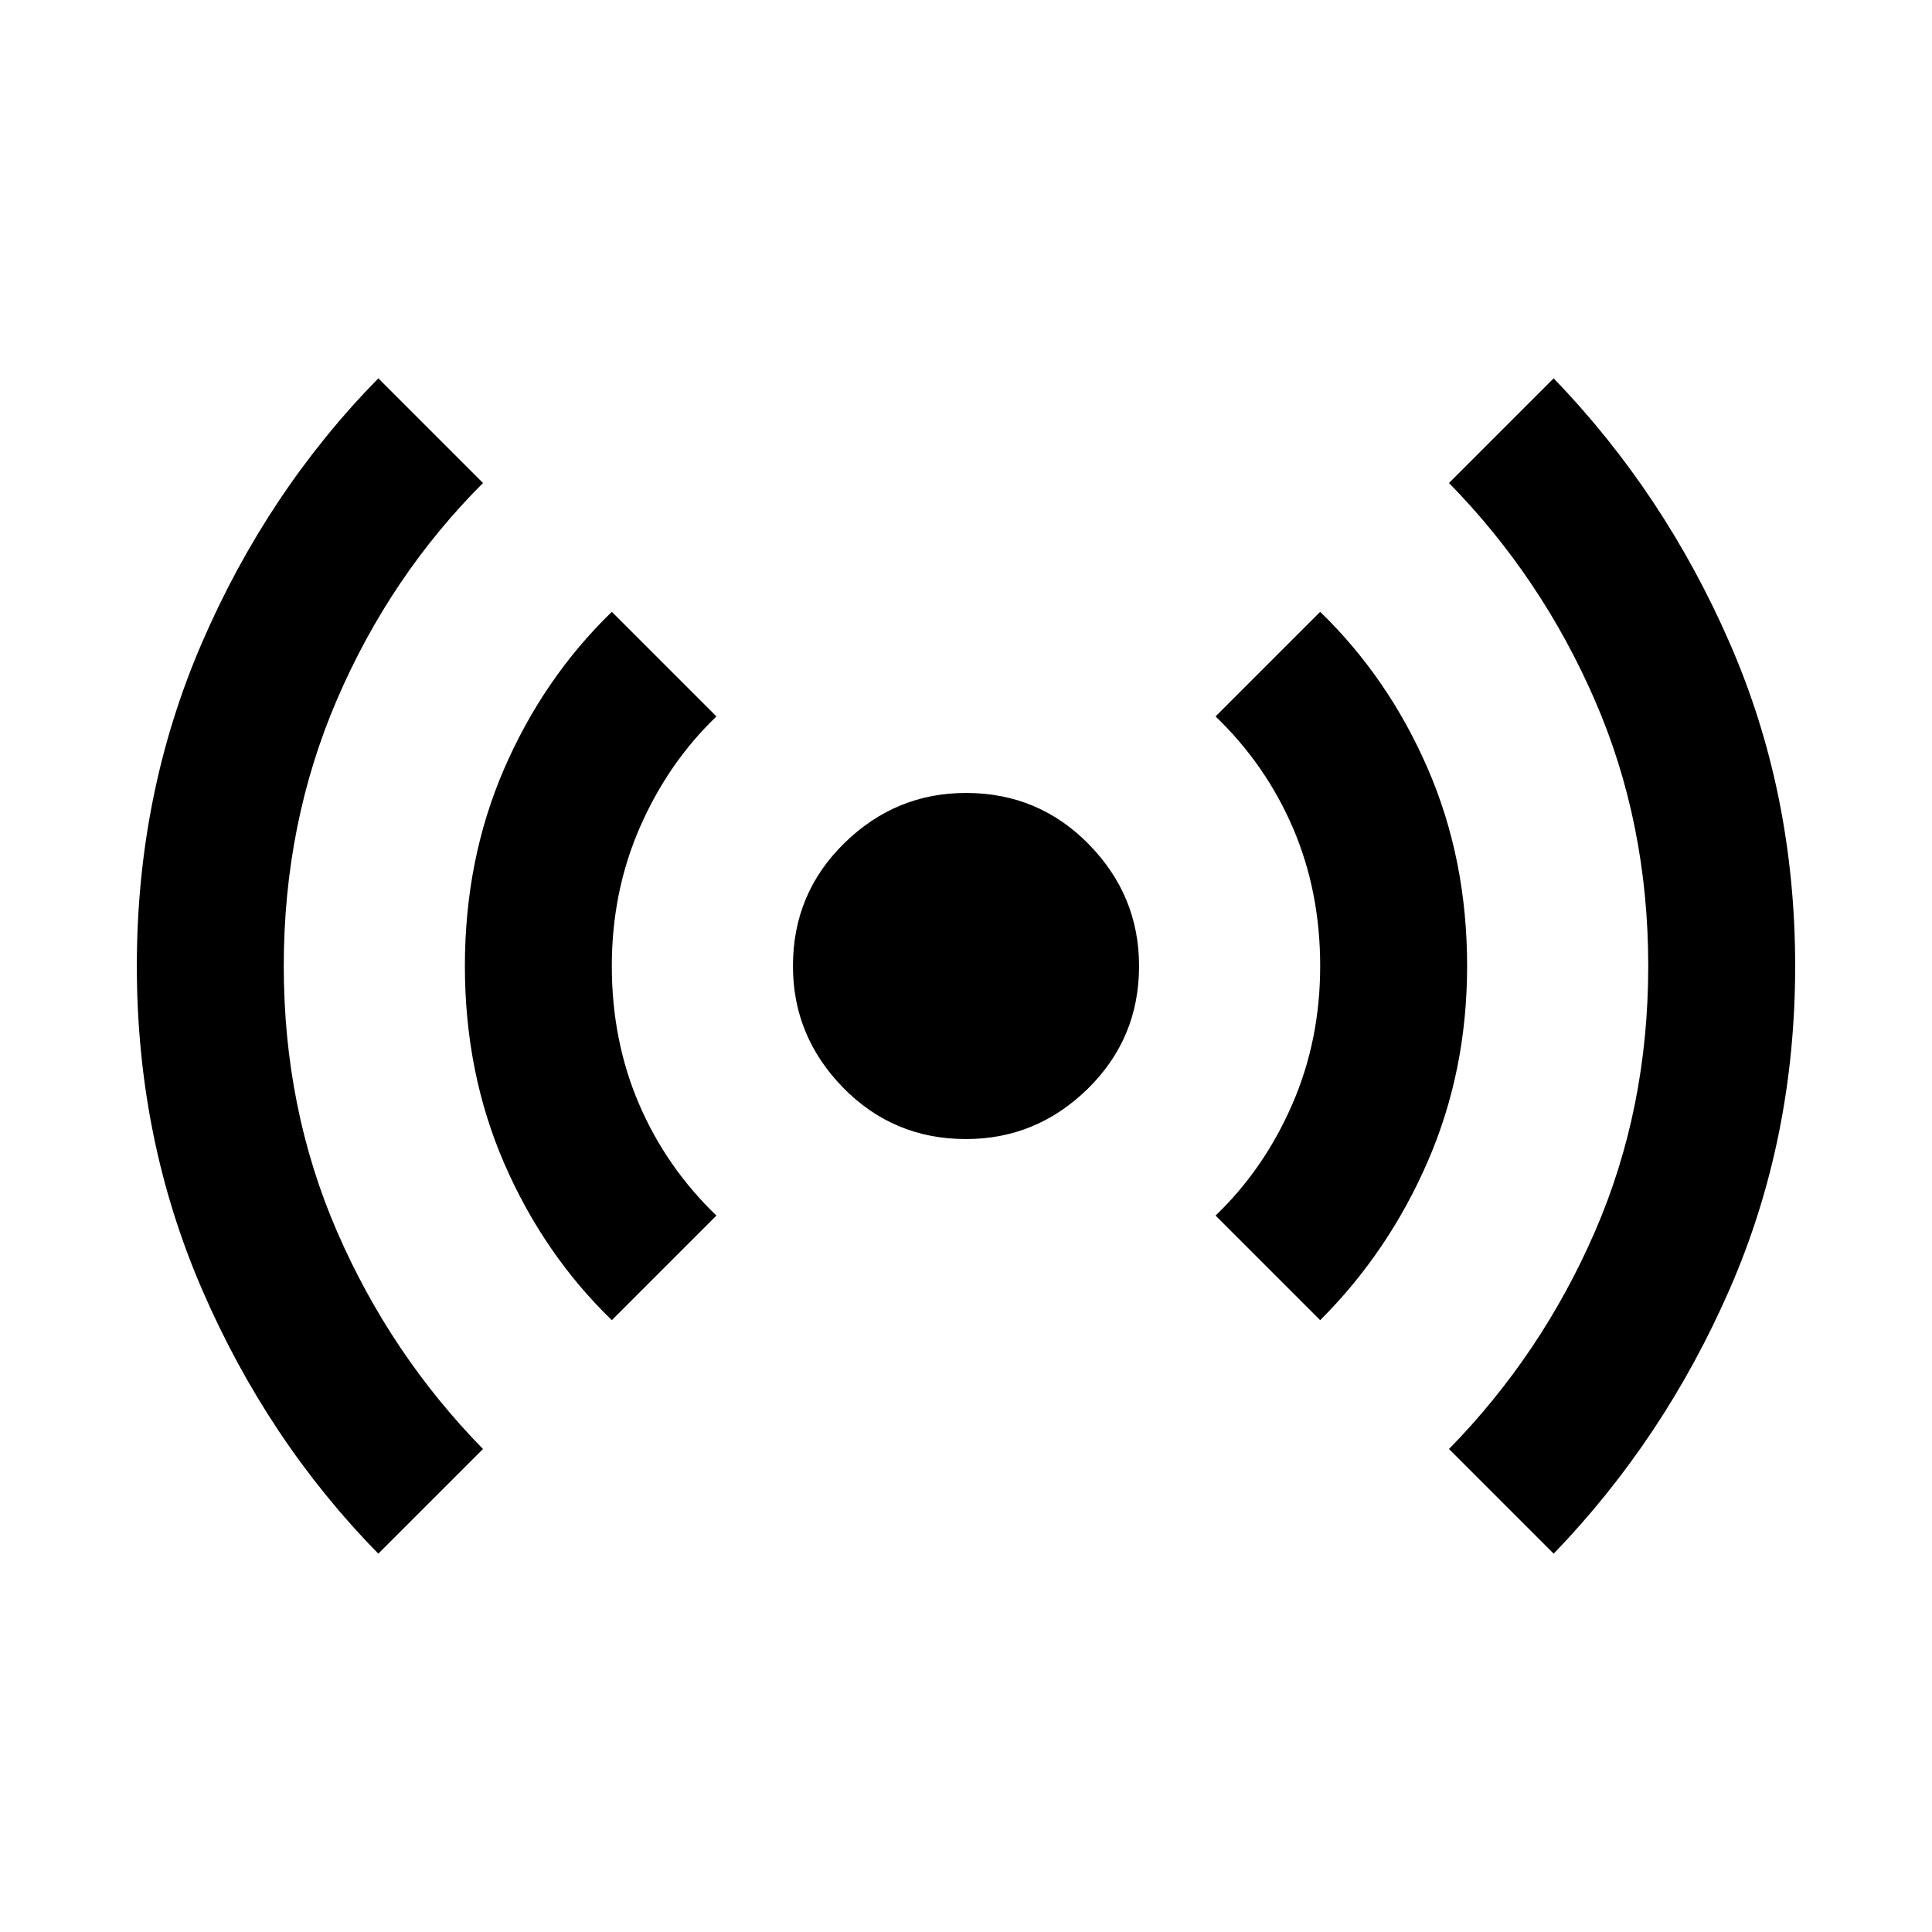 <svg xmlns="http://www.w3.org/2000/svg" height="40" width="40"><path d="M7.833 32.167q-2.291-2.334-3.645-5.459Q2.833 23.583 2.833 20t1.355-6.708q1.354-3.125 3.645-5.459L10 10q-1.917 1.917-3.021 4.479Q5.875 17.042 5.875 20q0 2.958 1.104 5.5T10 30Zm4.834-4.834q-1.417-1.375-2.229-3.25-.813-1.875-.813-4.083t.813-4.083q.812-1.875 2.229-3.25l2.166 2.166q-1 .959-1.583 2.292-.583 1.333-.583 2.875t.562 2.854q.563 1.313 1.604 2.313ZM20 23.583q-1.5 0-2.542-1.062-1.041-1.063-1.041-2.521 0-1.5 1.062-2.542 1.063-1.041 2.521-1.041 1.5 0 2.542 1.062 1.041 1.063 1.041 2.521 0 1.5-1.062 2.542-1.063 1.041-2.521 1.041Zm7.333 3.75-2.166-2.166q1-.959 1.583-2.292.583-1.333.583-2.875t-.562-2.854q-.563-1.313-1.604-2.313l2.166-2.166q1.417 1.375 2.229 3.25.813 1.875.813 4.083 0 2.167-.813 4.042-.812 1.875-2.229 3.291Zm4.834 4.834L30 30q1.917-1.958 3.021-4.5 1.104-2.542 1.104-5.5t-1.104-5.5Q31.917 11.958 30 10l2.167-2.167q2.291 2.375 3.645 5.48 1.355 3.104 1.355 6.687t-1.355 6.688q-1.354 3.104-3.645 5.479Z"/></svg>